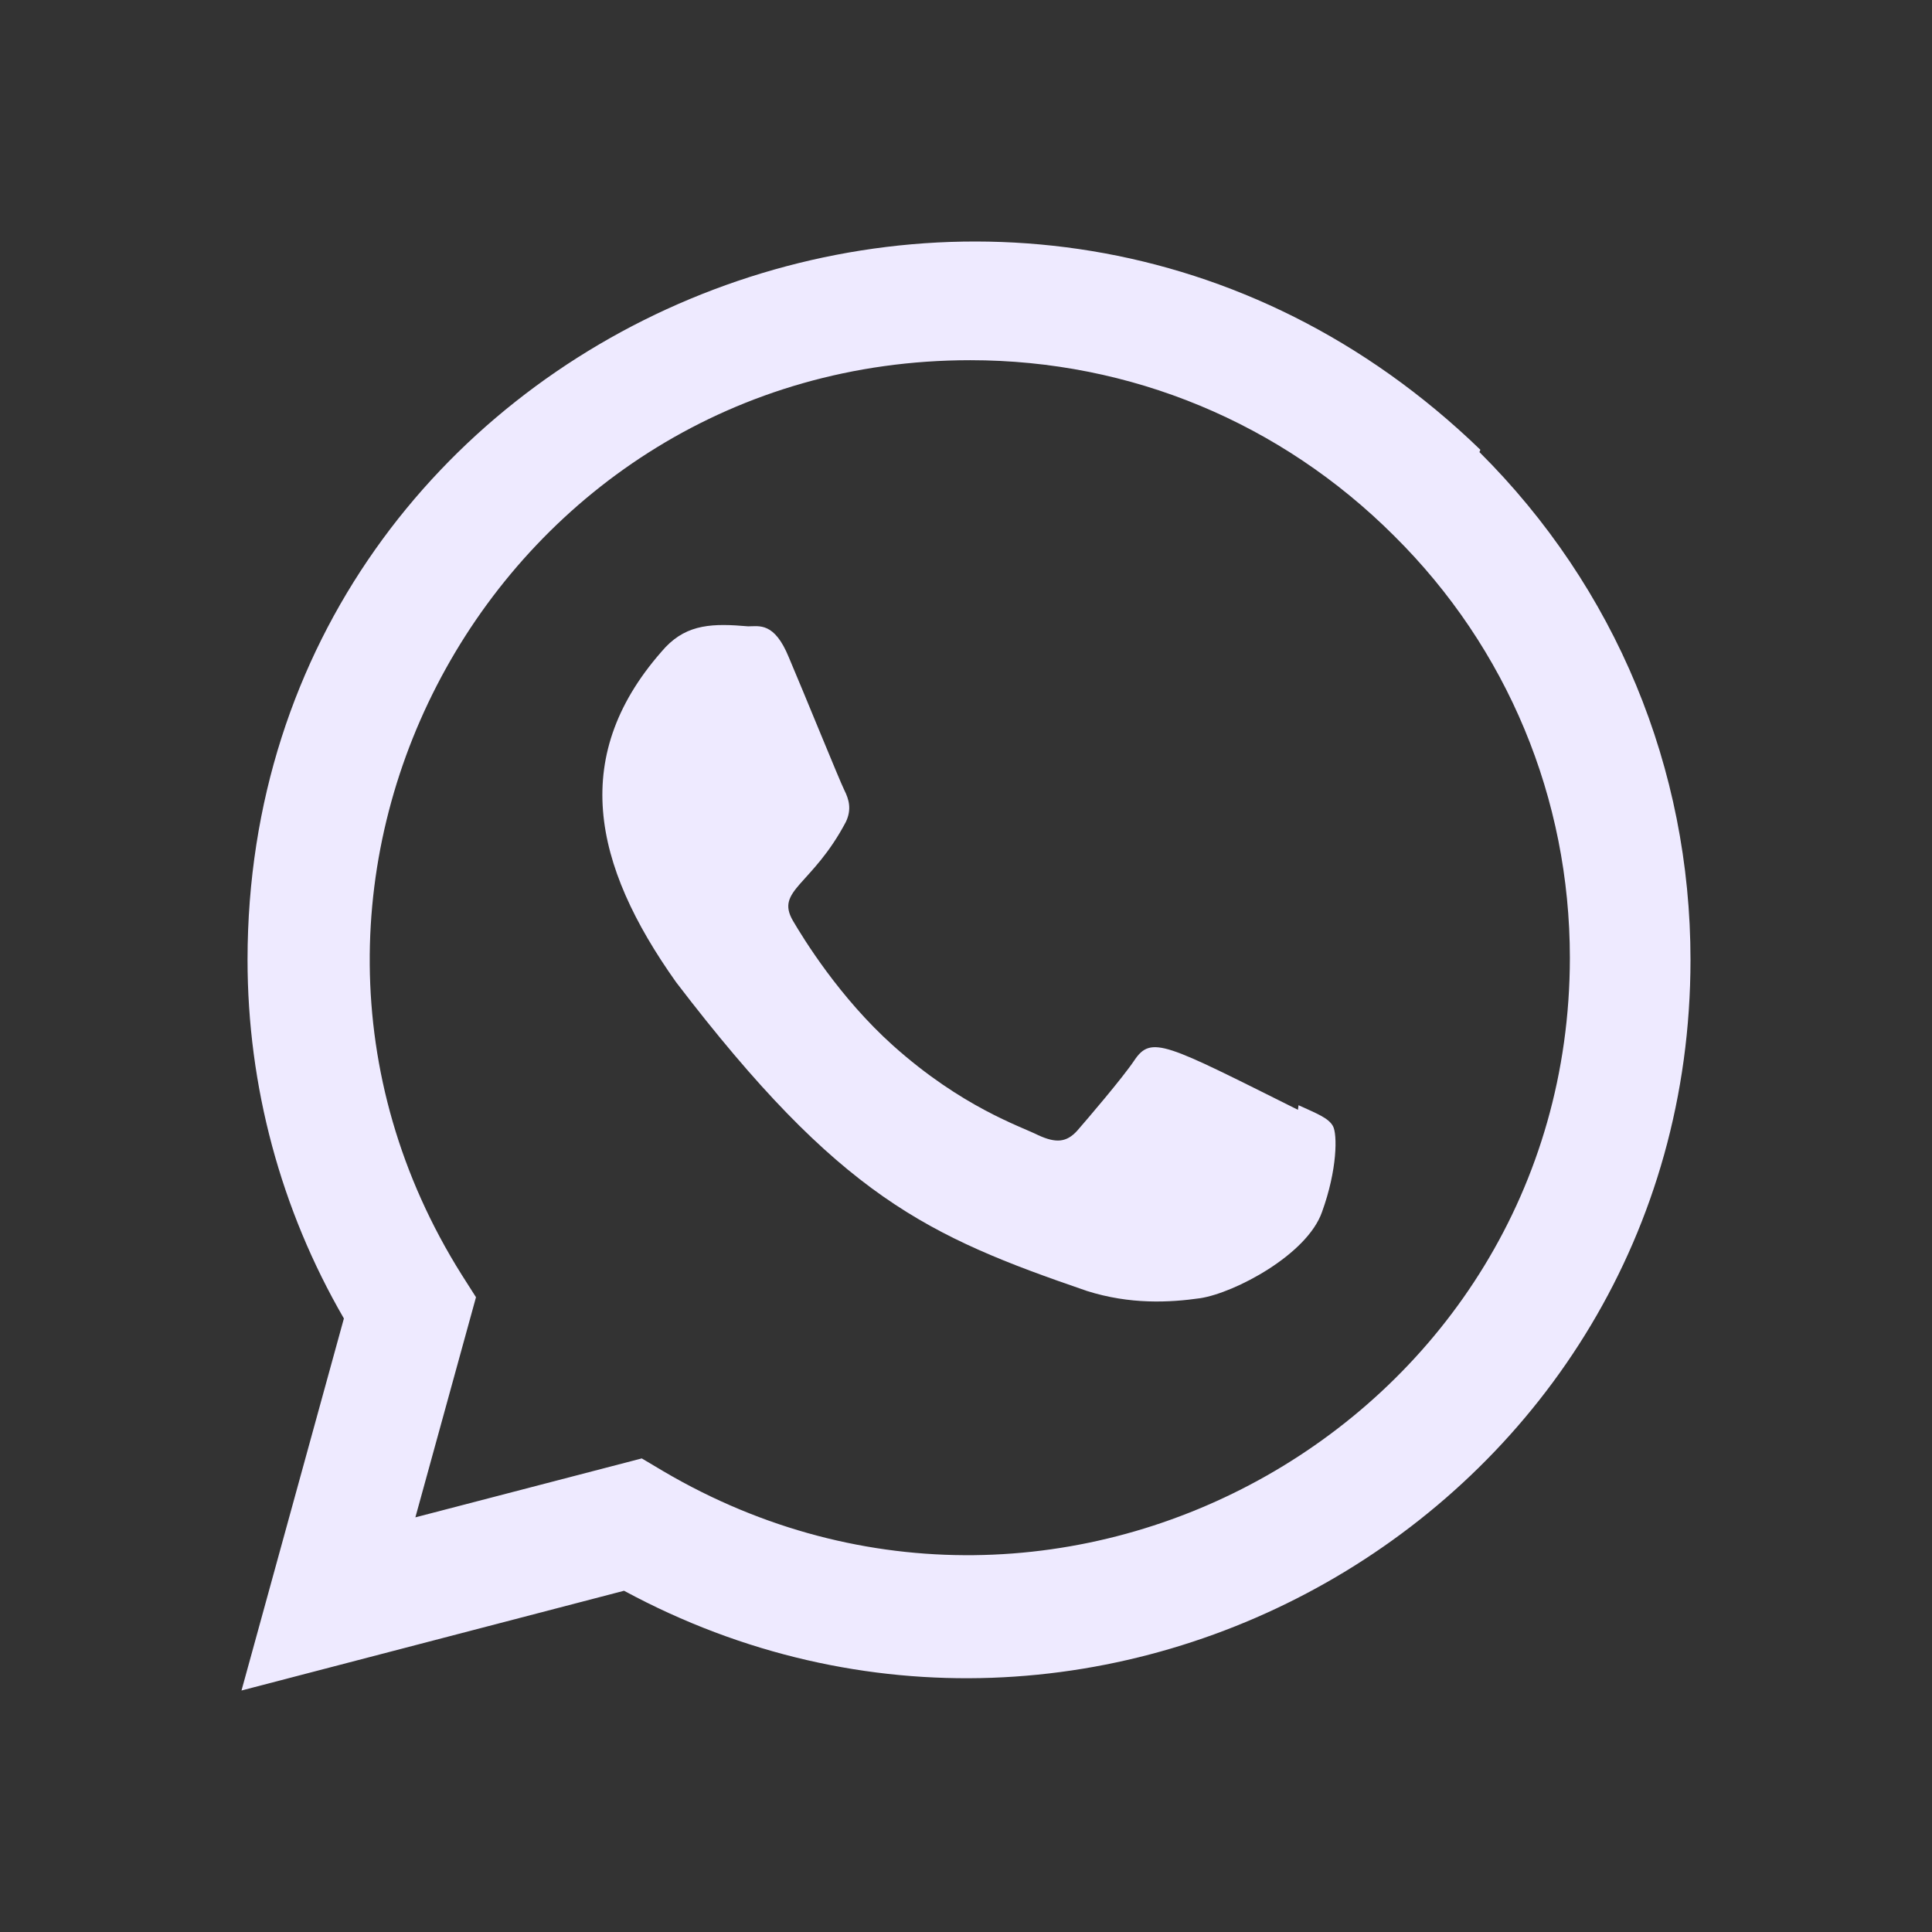 <svg width="16" height="16" viewBox="0 0 16 16" fill="none" xmlns="http://www.w3.org/2000/svg">
<rect x="0" y="0" width="16" height="16" fill="#333333" stroke="none"/>
<g clip-path="url(#clip0_300_1044)">
<path d="M10.754 9.153L10.749 9.191C9.65 8.643 9.535 8.57 9.393 8.783C9.294 8.93 9.007 9.265 8.921 9.364C8.833 9.461 8.746 9.469 8.598 9.401C8.448 9.326 7.966 9.169 7.396 8.659C6.952 8.261 6.654 7.774 6.566 7.624C6.42 7.371 6.726 7.335 7.005 6.807C7.055 6.702 7.03 6.619 6.993 6.545C6.955 6.47 6.657 5.735 6.532 5.442C6.412 5.15 6.288 5.187 6.196 5.187C5.908 5.162 5.697 5.166 5.512 5.359C4.705 6.246 4.908 7.161 5.599 8.134C6.956 9.91 7.679 10.237 9.001 10.691C9.358 10.804 9.683 10.788 9.941 10.751C10.227 10.706 10.824 10.391 10.948 10.038C11.076 9.686 11.076 9.393 11.039 9.326C11.002 9.258 10.903 9.221 10.754 9.153Z" fill="#EEEAFF"/>
<path d="M12.26 3.725C8.415 0.008 2.053 2.704 2.05 7.947C2.05 8.995 2.325 10.017 2.848 10.919L2 14L5.168 13.174C9.12 15.309 13.998 12.474 14 7.95C14 6.362 13.38 4.867 12.252 3.744L12.26 3.725ZM13.001 7.933C12.998 11.75 8.809 14.133 5.495 12.185L5.315 12.078L3.44 12.566L3.942 10.743L3.823 10.556C1.761 7.273 4.13 2.983 8.036 2.983C9.363 2.983 10.608 3.501 11.546 4.438C12.484 5.368 13.001 6.613 13.001 7.933Z" fill="#EEEAFF"/>
</g>
<defs>
<clipPath id="clip0_300_1044">
<rect width="12" height="12" fill="white" transform="translate(2 2)"/>
</clipPath>
</defs>
</svg>
